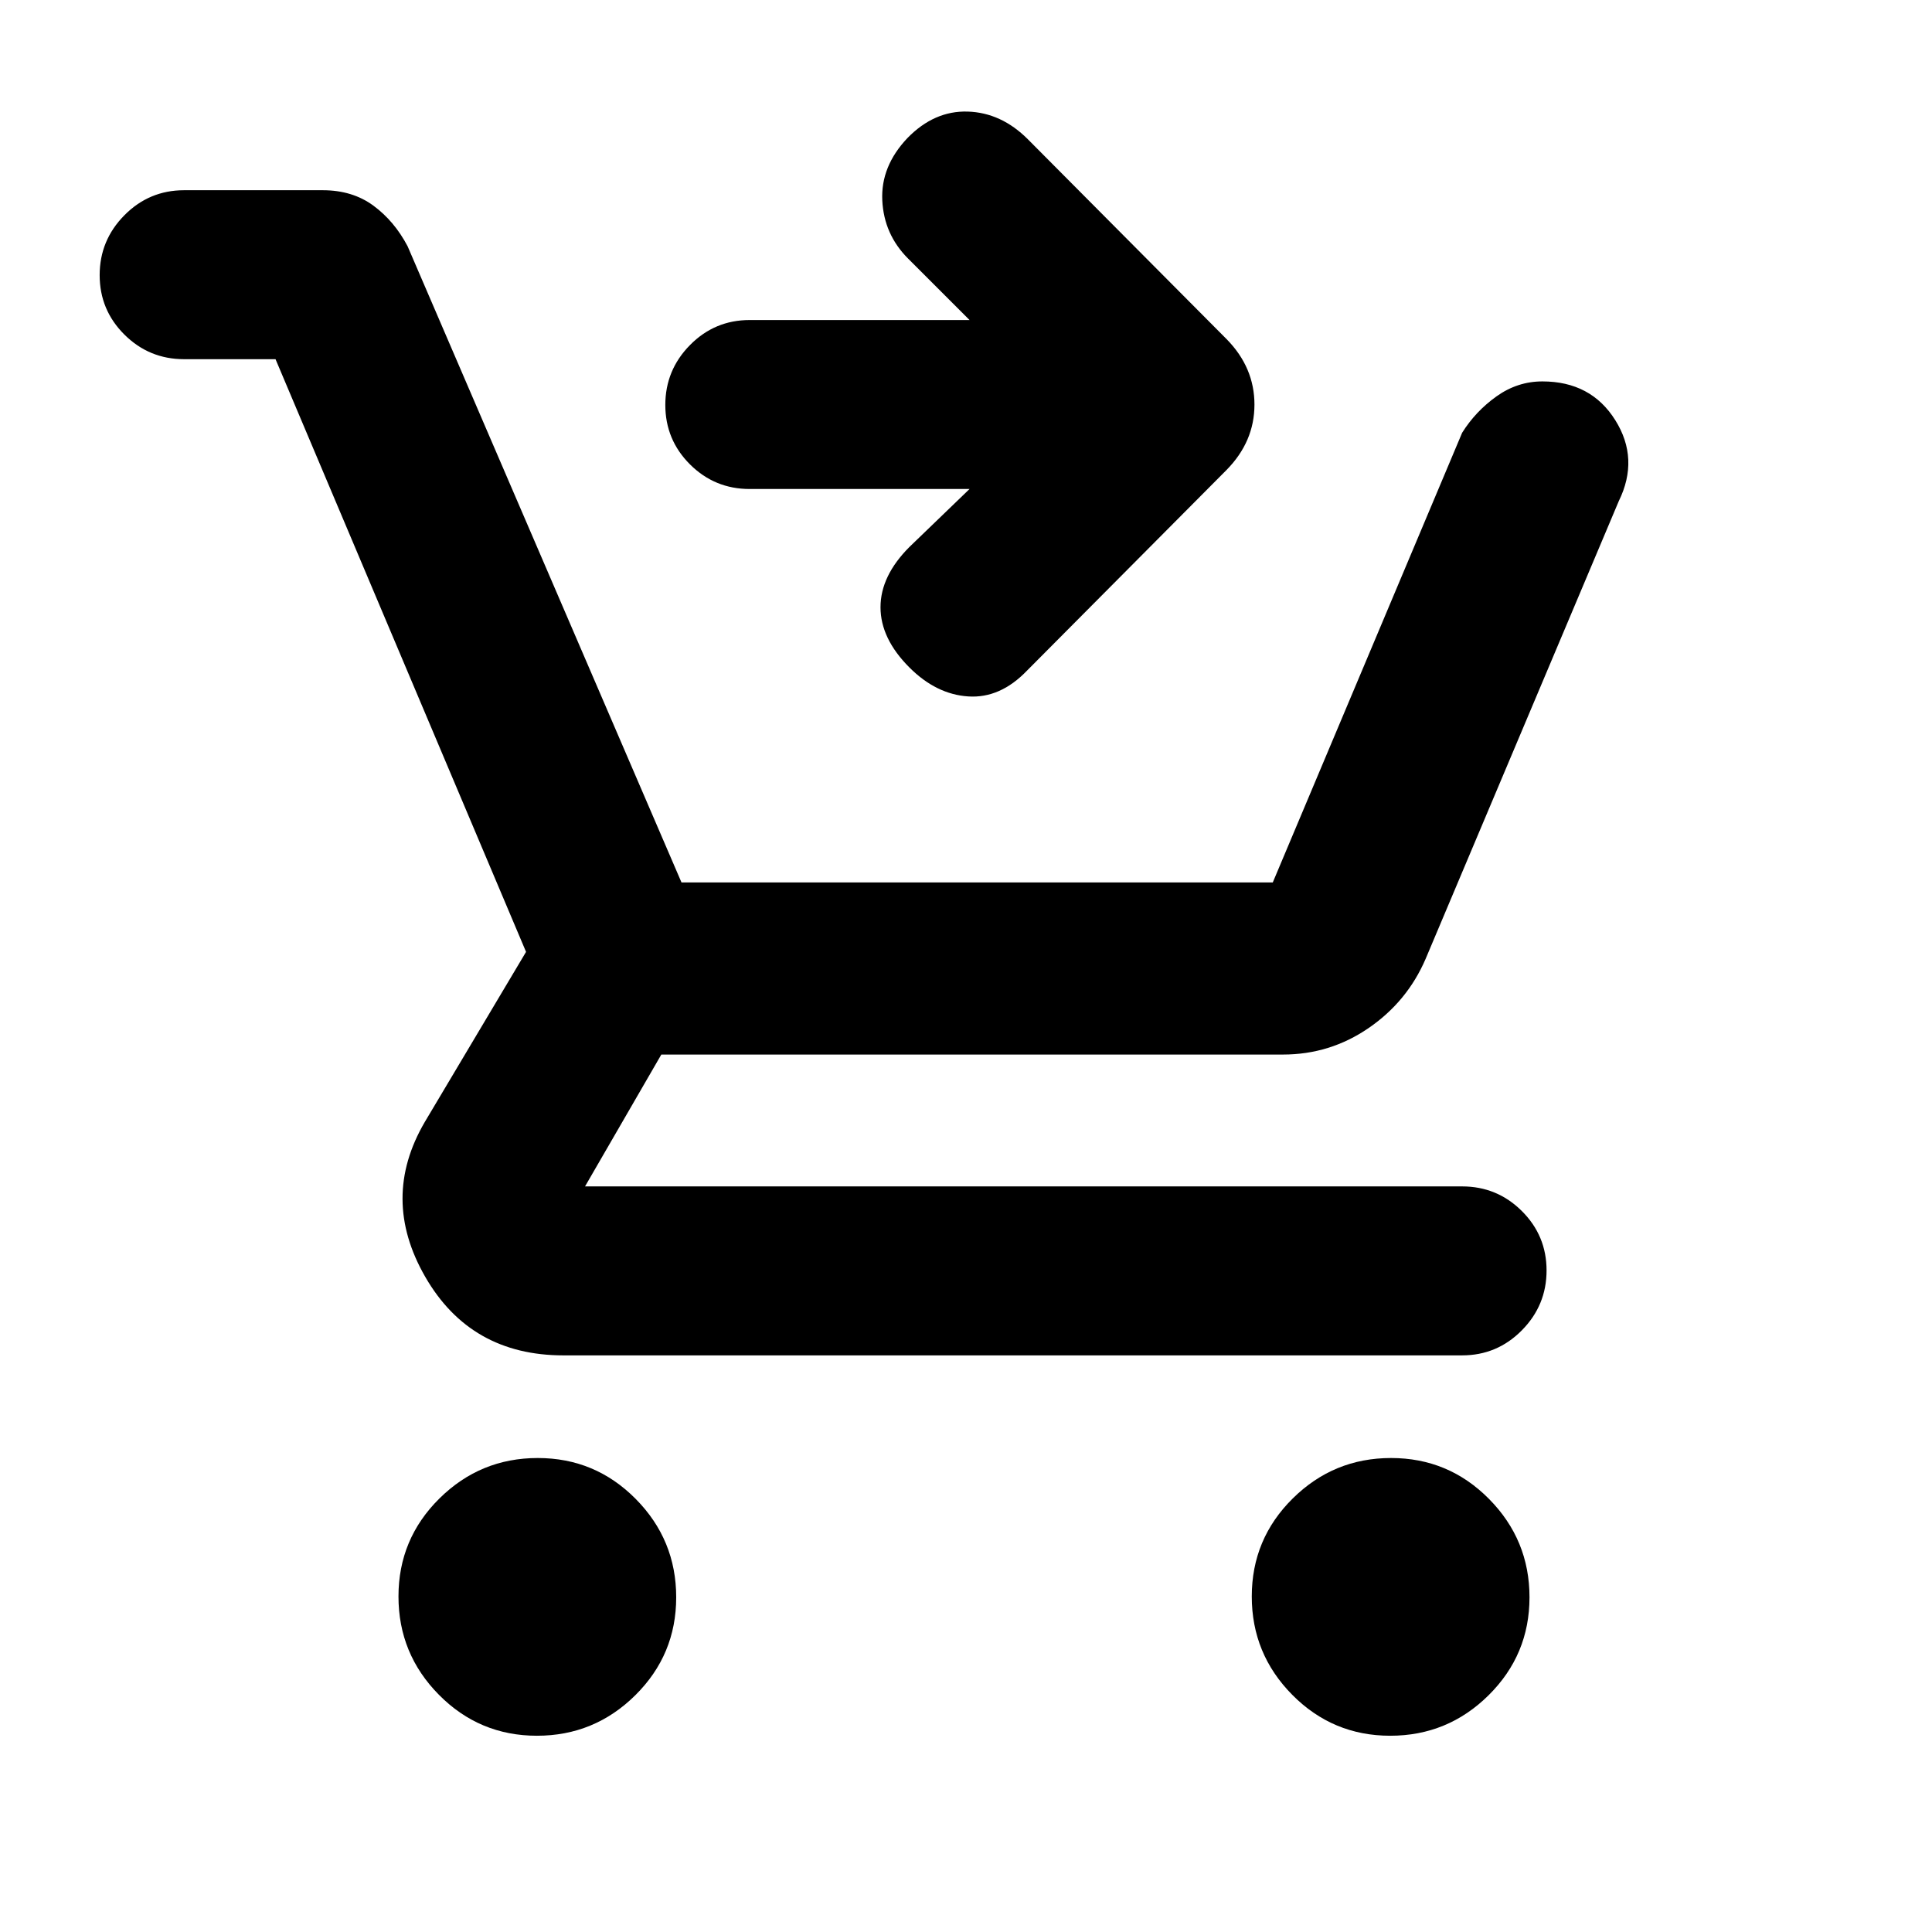 <svg xmlns="http://www.w3.org/2000/svg" height="20" viewBox="0 -960 960 960" width="20"><path d="M266.79-97.52q-28.55 0-48.67-20.33T198-166.73q0-28.55 20.33-48.67t48.88-20.12q28.55 0 48.67 20.33T336-166.31q0 28.55-20.33 48.67t-48.88 20.12Zm424 0q-28.55 0-48.67-20.33T622-166.73q0-28.55 20.33-48.67t48.88-20.12q28.55 0 48.67 20.33T760-166.31q0 28.55-20.33 48.67t-48.88 20.12Zm-553.88-684H91.5q-17.4 0-29.69-12.23-12.29-12.23-12.29-29.54t12.29-29.75q12.29-12.44 29.69-12.44h68.89q14.74 0 25.16 7.67 10.41 7.67 16.99 20.18l136.09 316.11h293.8l94.09-223.44q6.7-10.69 17.11-18.11 10.41-7.41 22.77-7.41 24.14 0 36.21 19.24 12.06 19.24 1.74 40.26l-95.98 227.46q-9.13 21.19-28.33 34.36Q660.84-436 637.52-436H328.61l-37.91 65.52h435.8q17.4 0 29.69 12.23 12.29 12.23 12.29 29.54t-12.29 29.75q-12.29 12.44-29.69 12.44H280q-46.19 0-68.68-38.99-22.49-38.99-.23-77.01l50.3-84.5-124.48-294.5Zm344.85 64.5H372.49q-17.37 0-29.64-12.23-12.26-12.23-12.26-29.54 0-17.32 12.26-29.75 12.27-12.44 29.64-12.44h109.27l-30.53-30.53q-12.01-12.01-12.83-28.94-.81-16.92 12.51-30.97 13.33-13.67 29.97-13.14 16.64.54 29.84 13.74l98.84 99.4q13.77 14.05 13.77 32.46t-13.89 32.5l-99.09 99.65q-13.33 13.9-29.22 12.86-15.89-1.03-29.22-14.36-14.39-14.39-14.39-29.96 0-15.58 14.39-29.97l29.85-28.78Z"/></svg>